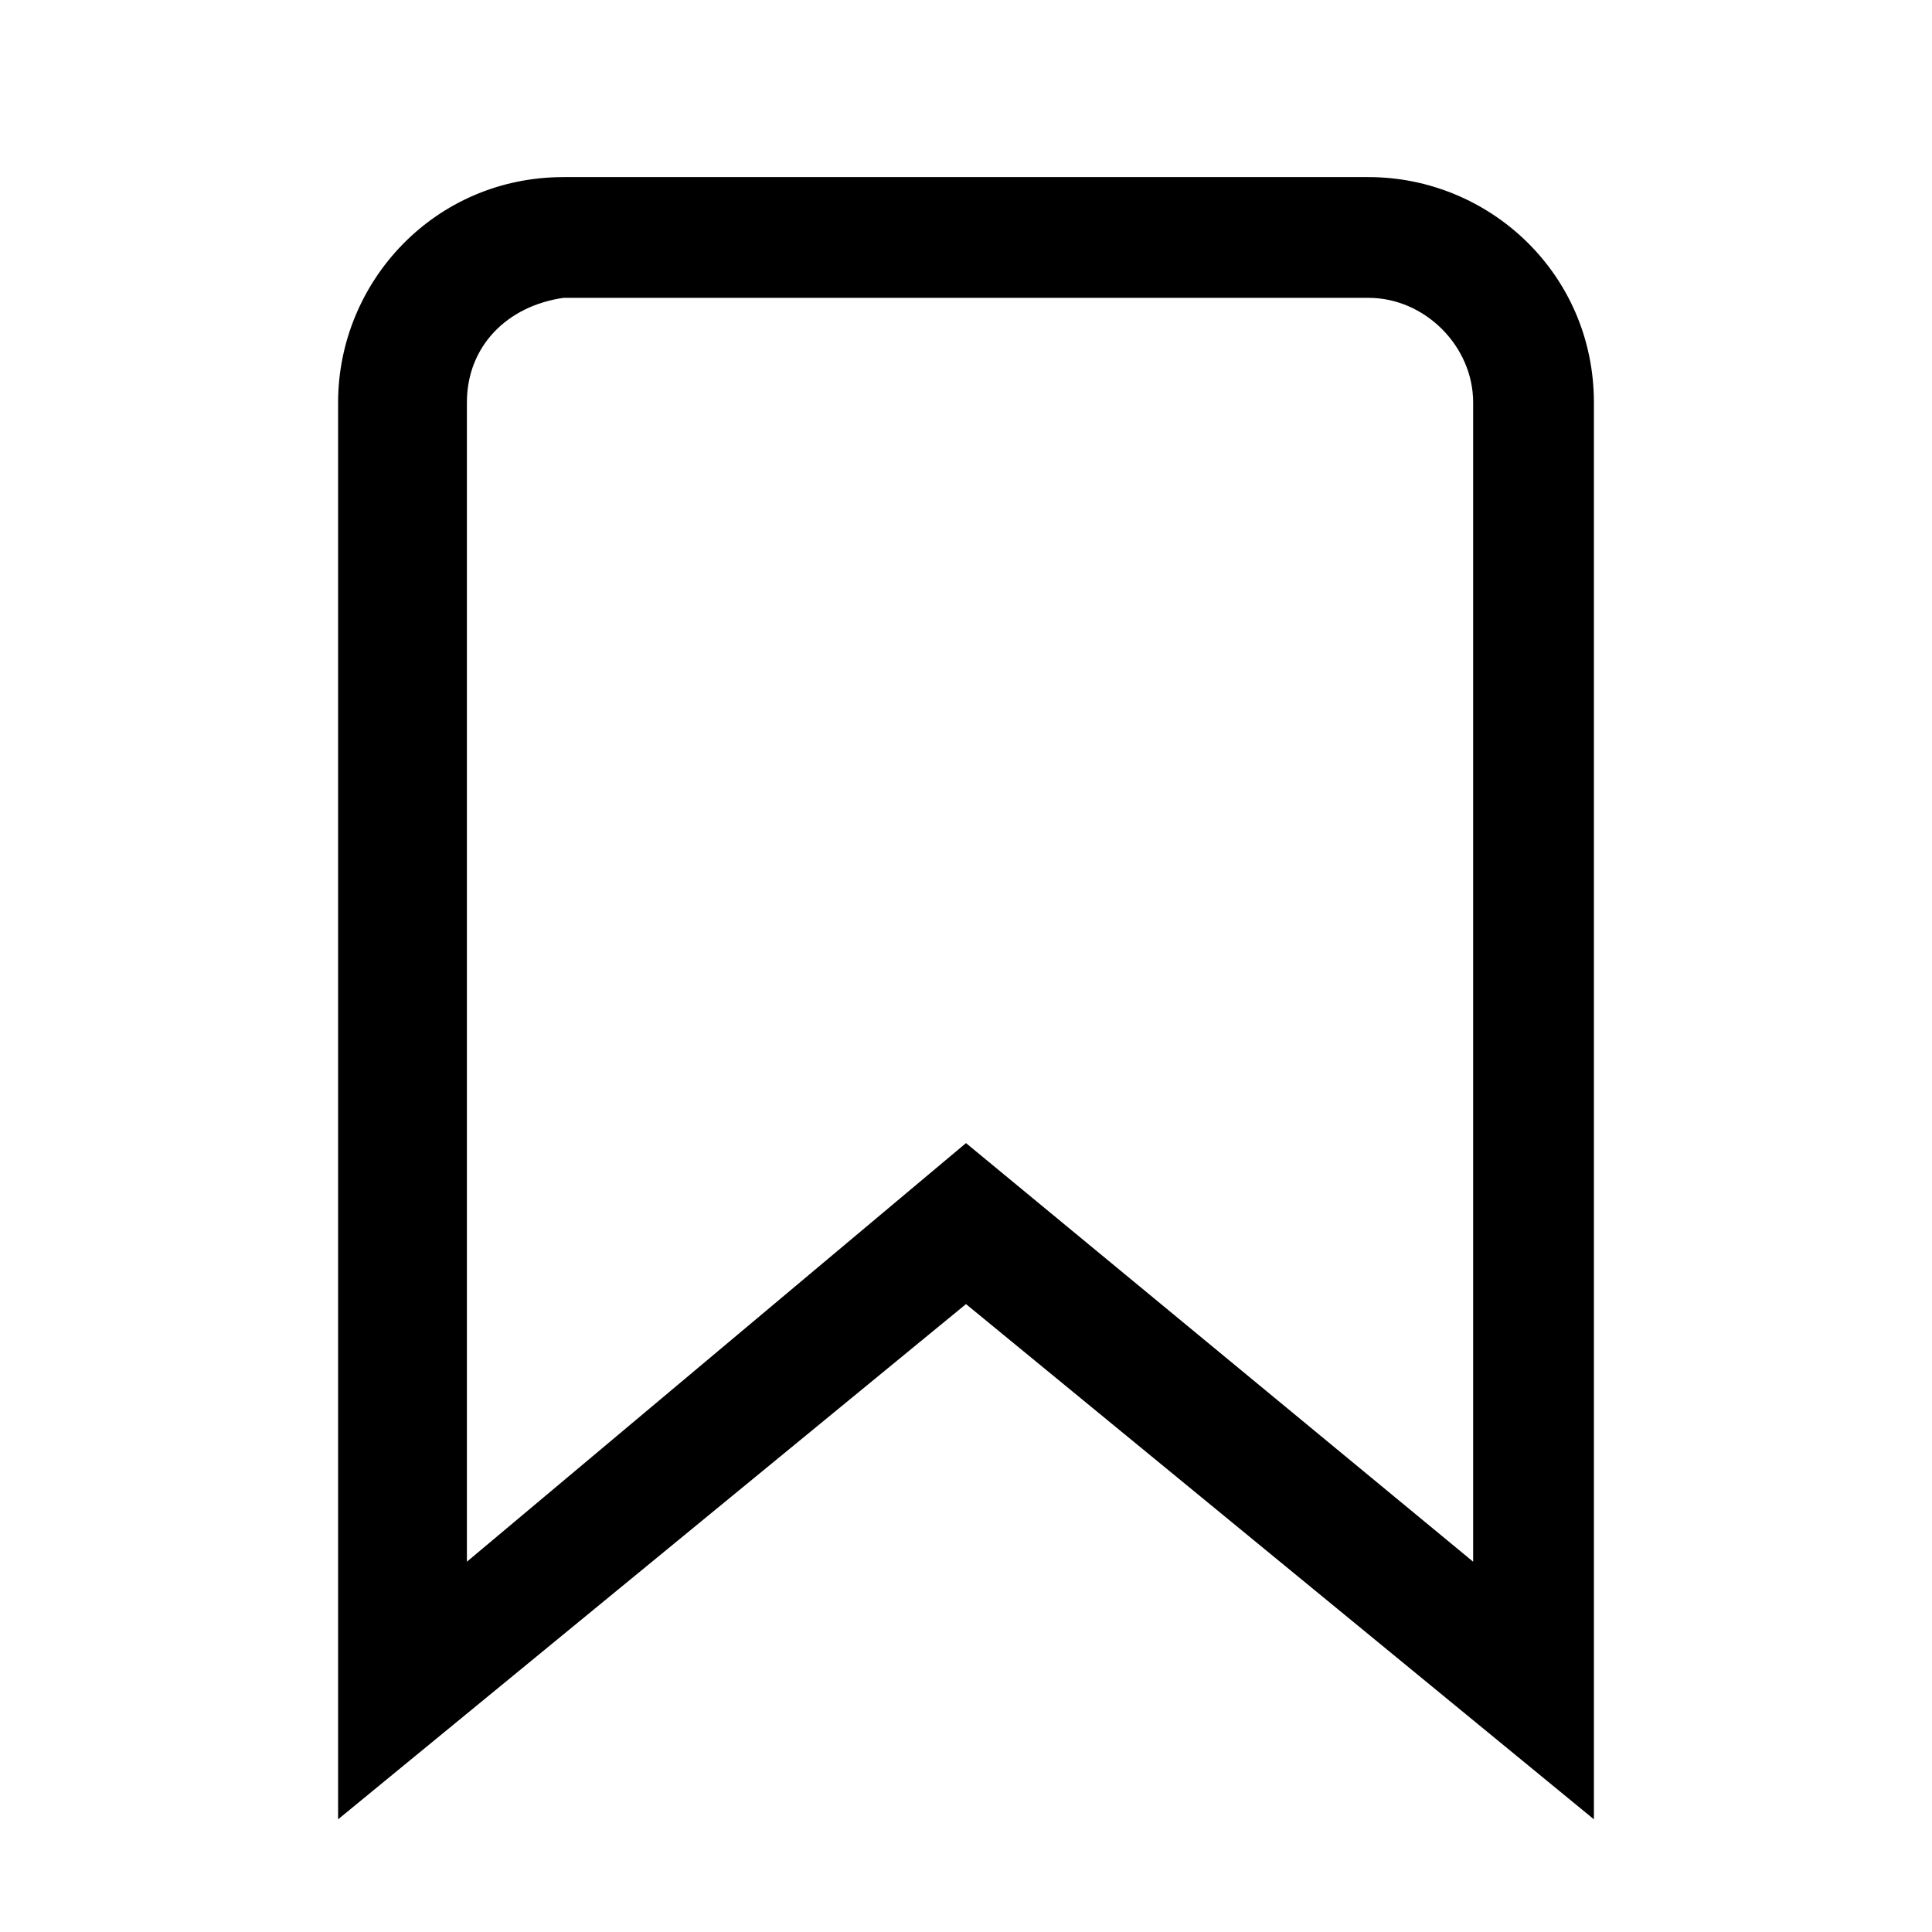 <?xml version="1.0" encoding="utf-8"?>
<!-- Generator: Adobe Illustrator 19.2.1, SVG Export Plug-In . SVG Version: 6.00 Build 0)  -->
<svg version="1.1" id="Слой_1" xmlns="http://www.w3.org/2000/svg" xmlns:xlink="http://www.w3.org/1999/xlink" x="0px" y="0px"
	 viewBox="0 0 24 24" style="enable-background:new 0 0 24 24;" xml:space="preserve">
<path d="M19.8,22.6L12,16.2l-7.8,6.4V5c0-1.5,1.2-2.8,2.8-2.8h10c1.5,0,2.8,1.2,2.8,2.8V22.6z M12,14.2l6.3,5.2V5c0-0.7-0.6-1.3-1.3-1.3H7C6.3,3.8,5.8,4.3,5.8,5v14.4L12,14.2z"/>
</svg>
